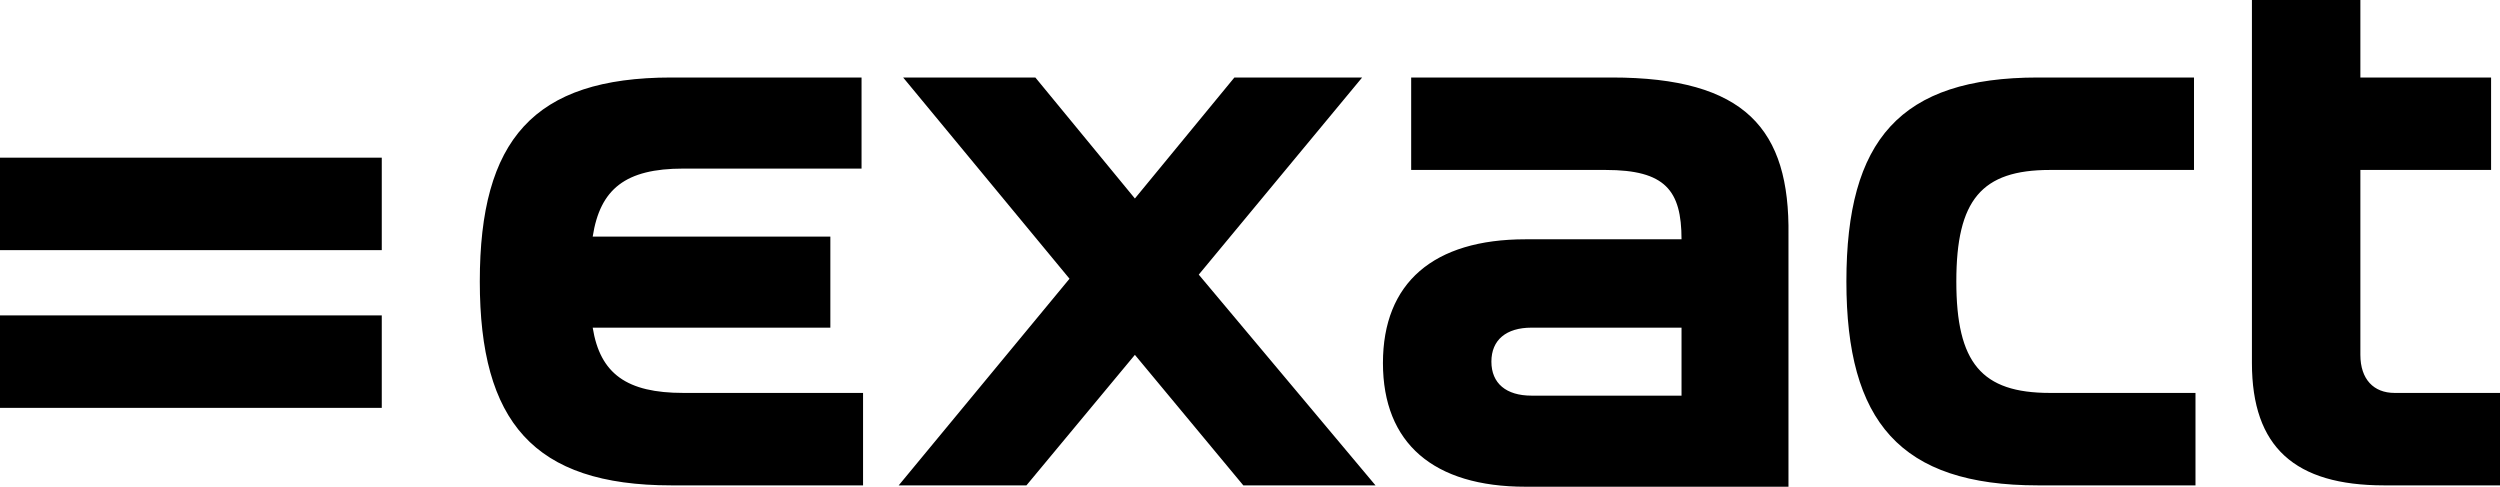 <svg width="113" height="22" viewBox="0 0 113 22" fill="none" xmlns="http://www.w3.org/2000/svg">
<path d="M0 7.128V11.307H17.256V7.128H0ZM0 14.257V18.436H17.256V14.257H0ZM76.005 17.883H69.223C68.082 17.883 67.411 17.33 67.411 16.346C67.411 15.363 68.082 14.81 69.223 14.81H76.005V17.883ZM72.849 3.503H63.785V7.682H66.538H72.581C75.266 7.682 76.005 8.603 76.005 10.816H68.955C64.792 10.816 62.509 12.782 62.509 16.408C62.509 20.034 64.792 22 68.955 22H80.839V10.631C80.906 5.838 78.892 3.503 72.849 3.503ZM92.656 17.76C89.567 17.76 88.426 16.408 88.426 12.721C88.426 9.034 89.567 7.682 92.656 7.682H99.169V3.503H92.119C85.875 3.503 83.457 6.33 83.457 12.721C83.457 19.05 85.875 21.939 92.119 21.939H99.236V17.76H92.656ZM30.885 17.76C28.334 17.76 27.125 16.899 26.79 14.81H37.532V11.492V11.43V10.693H26.79C27.125 8.542 28.267 7.62 30.885 7.62H38.942V3.503H36.525H30.348C24.104 3.503 21.687 6.33 21.687 12.721C21.687 19.05 24.104 21.939 30.348 21.939H39.01V17.76H30.885ZM108.233 17.76C107.293 17.76 106.689 17.145 106.689 16.039V7.682H112.597V3.503H106.689V0H101.787V16.408C101.787 20.218 103.734 21.939 107.763 21.939H113V17.76H108.233ZM54.184 12.413L61.569 3.503H55.795L51.297 8.972L46.798 3.503H40.822L48.342 12.598L40.621 21.939H46.395L51.297 16.039L56.198 21.939H62.173L54.184 12.413Z" fill="black"/>
</svg>
